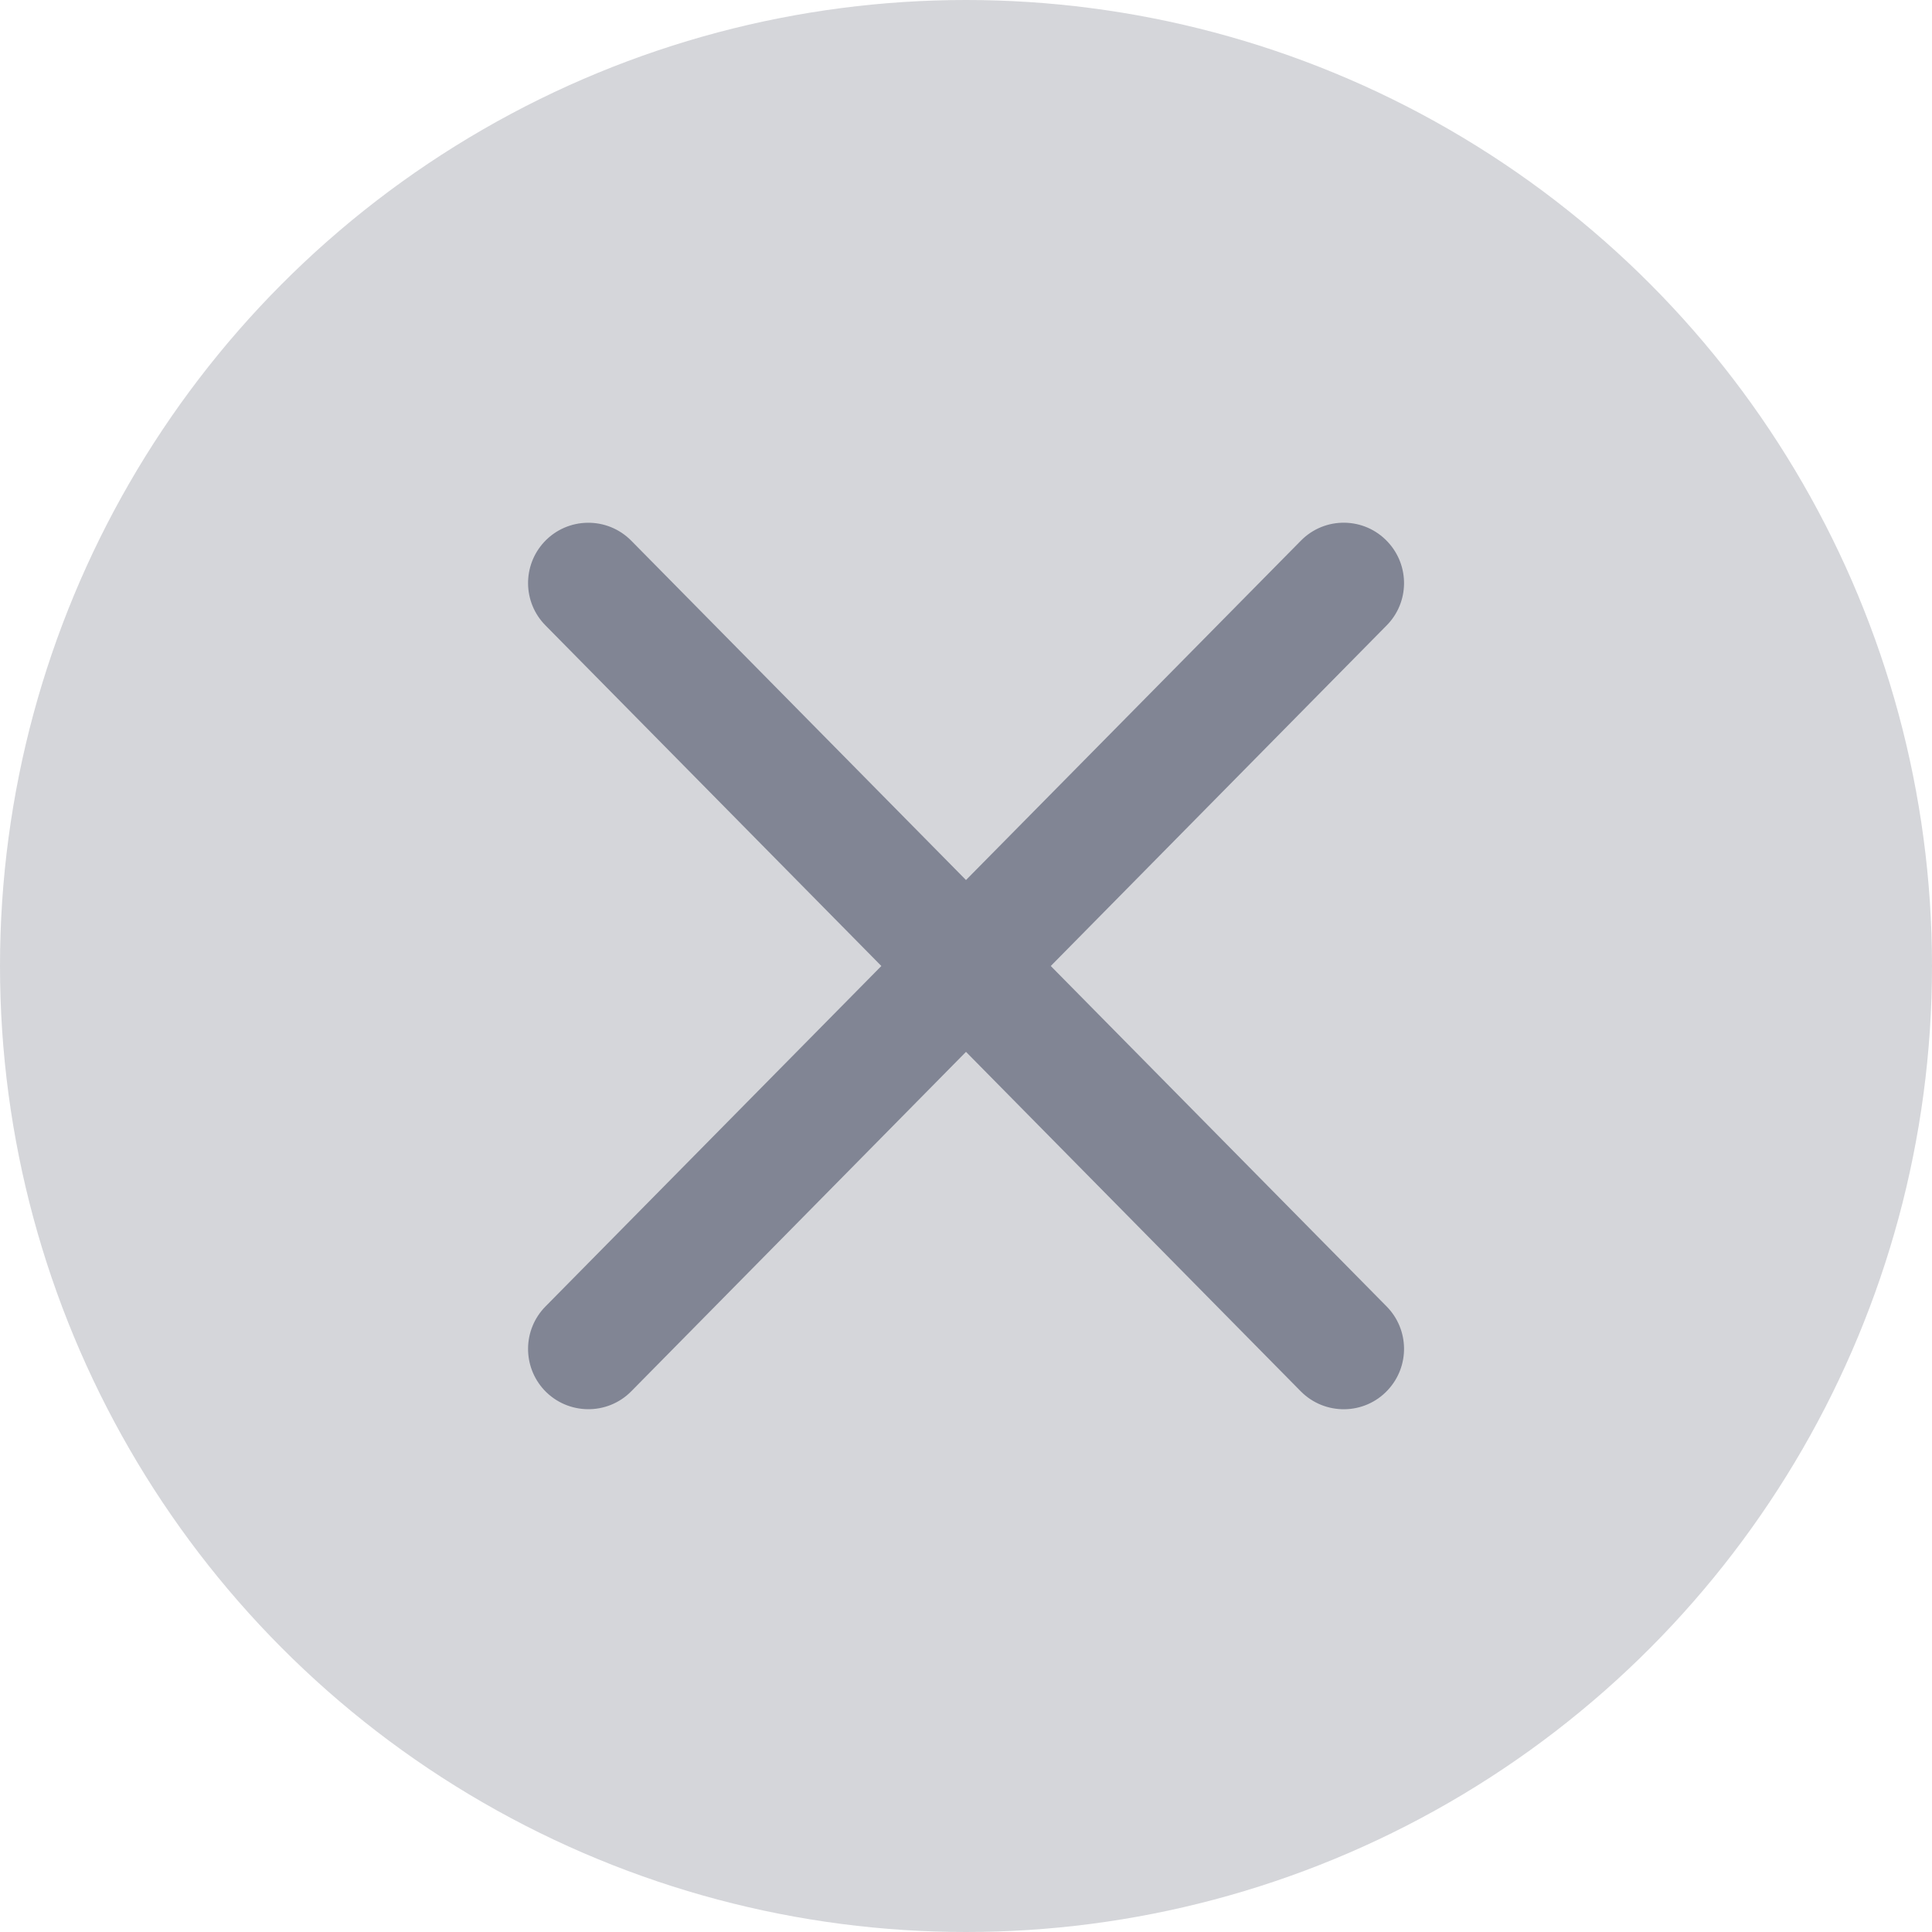 <svg width="16" height="16" viewBox="0 0 16 16" fill="none" xmlns="http://www.w3.org/2000/svg">
<circle opacity="0.2" cx="8" cy="8" r="8" fill="#313547"/>
<path fill-rule="evenodd" clip-rule="evenodd" d="M11.493 4.488C11.3 4.28 10.972 4.275 10.773 4.478L8 7.288L5.228 4.478C5.029 4.276 4.701 4.28 4.507 4.488C4.325 4.684 4.329 4.989 4.517 5.179L7.299 8L4.517 10.82C4.329 11.011 4.325 11.316 4.507 11.512C4.701 11.719 5.029 11.724 5.228 11.522L8 8.711L10.772 11.522C10.972 11.724 11.3 11.72 11.493 11.512C11.676 11.316 11.672 11.011 11.484 10.82L8.702 8L11.484 5.179C11.672 4.989 11.676 4.684 11.493 4.488Z" fill="#818594"/>
</svg>
